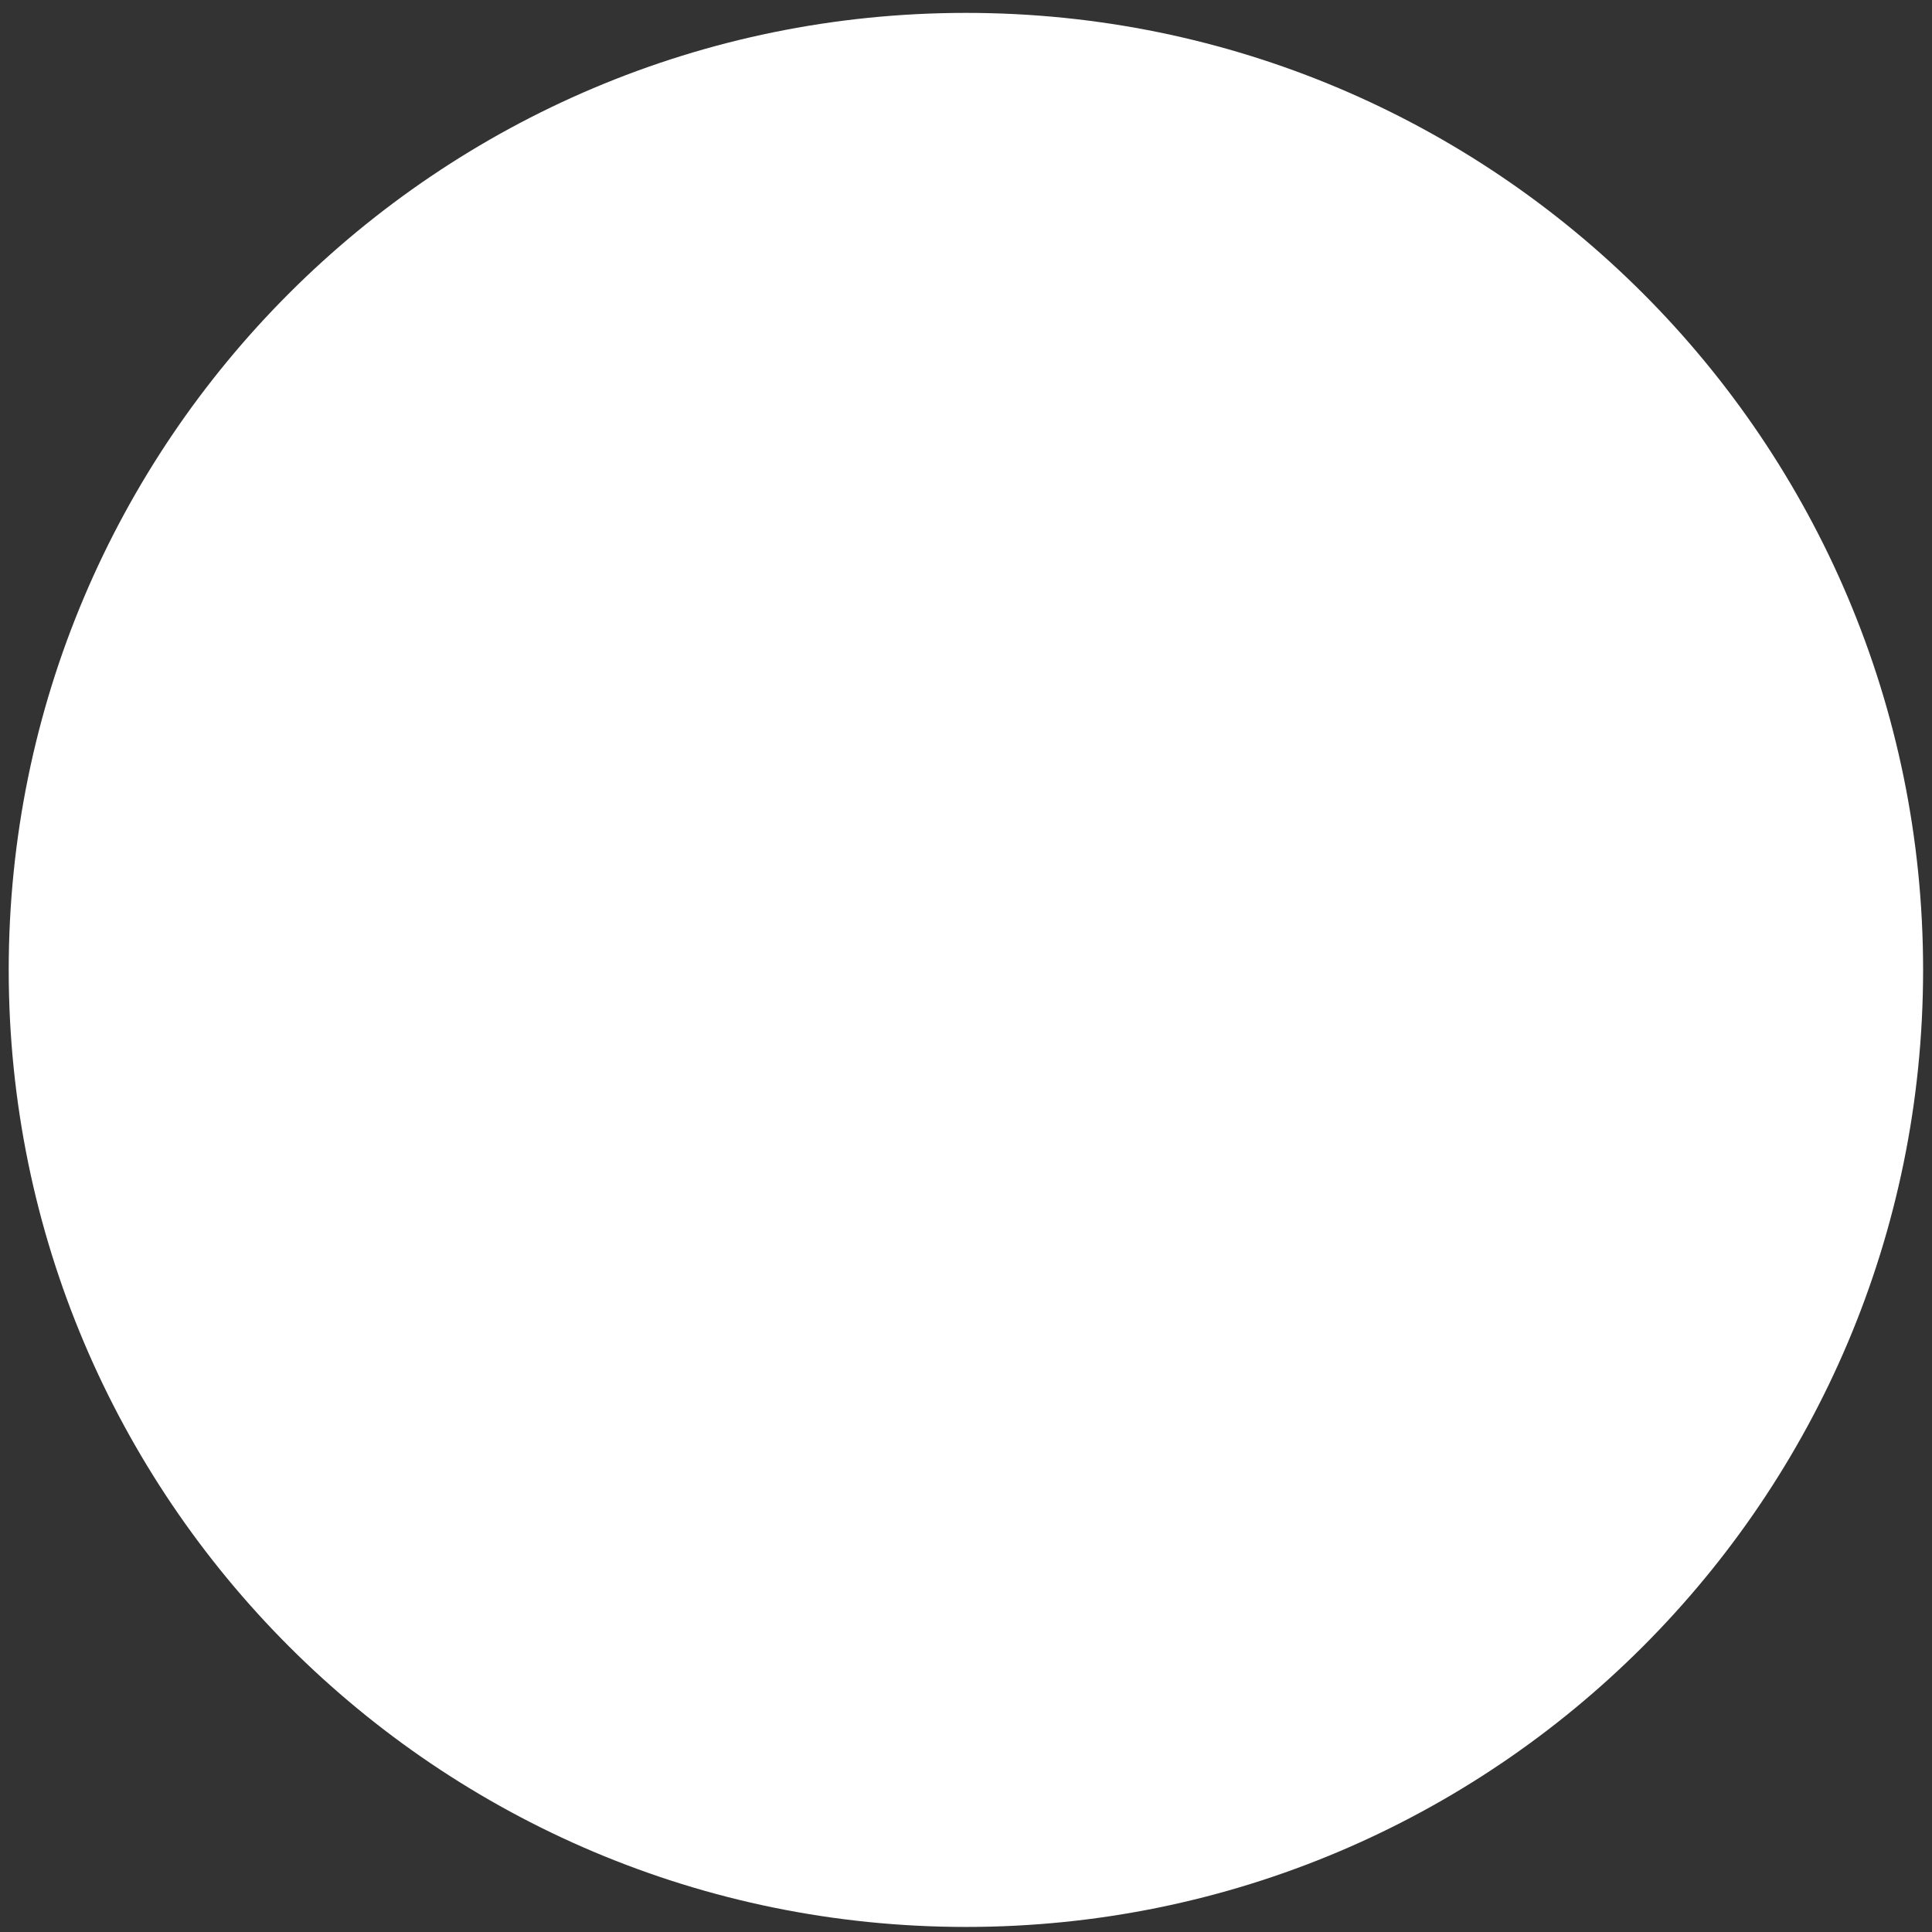 <svg width="94" height="94" viewBox="0 0 94 94" fill="none" xmlns="http://www.w3.org/2000/svg">
<rect x="0" y="0" width="94" height="94" fill="#333333" stroke="none"/>
<path d="M93.567 47.191C93.567 72.906 72.719 93.754 47.003 93.754C21.288 93.754 0.424 72.906 0.424 47.191C0.424 21.475 21.288 0.627 47.003 0.627C72.719 0.627 93.567 21.475 93.567 47.191V47.191Z" fill="white"/>
</svg>
